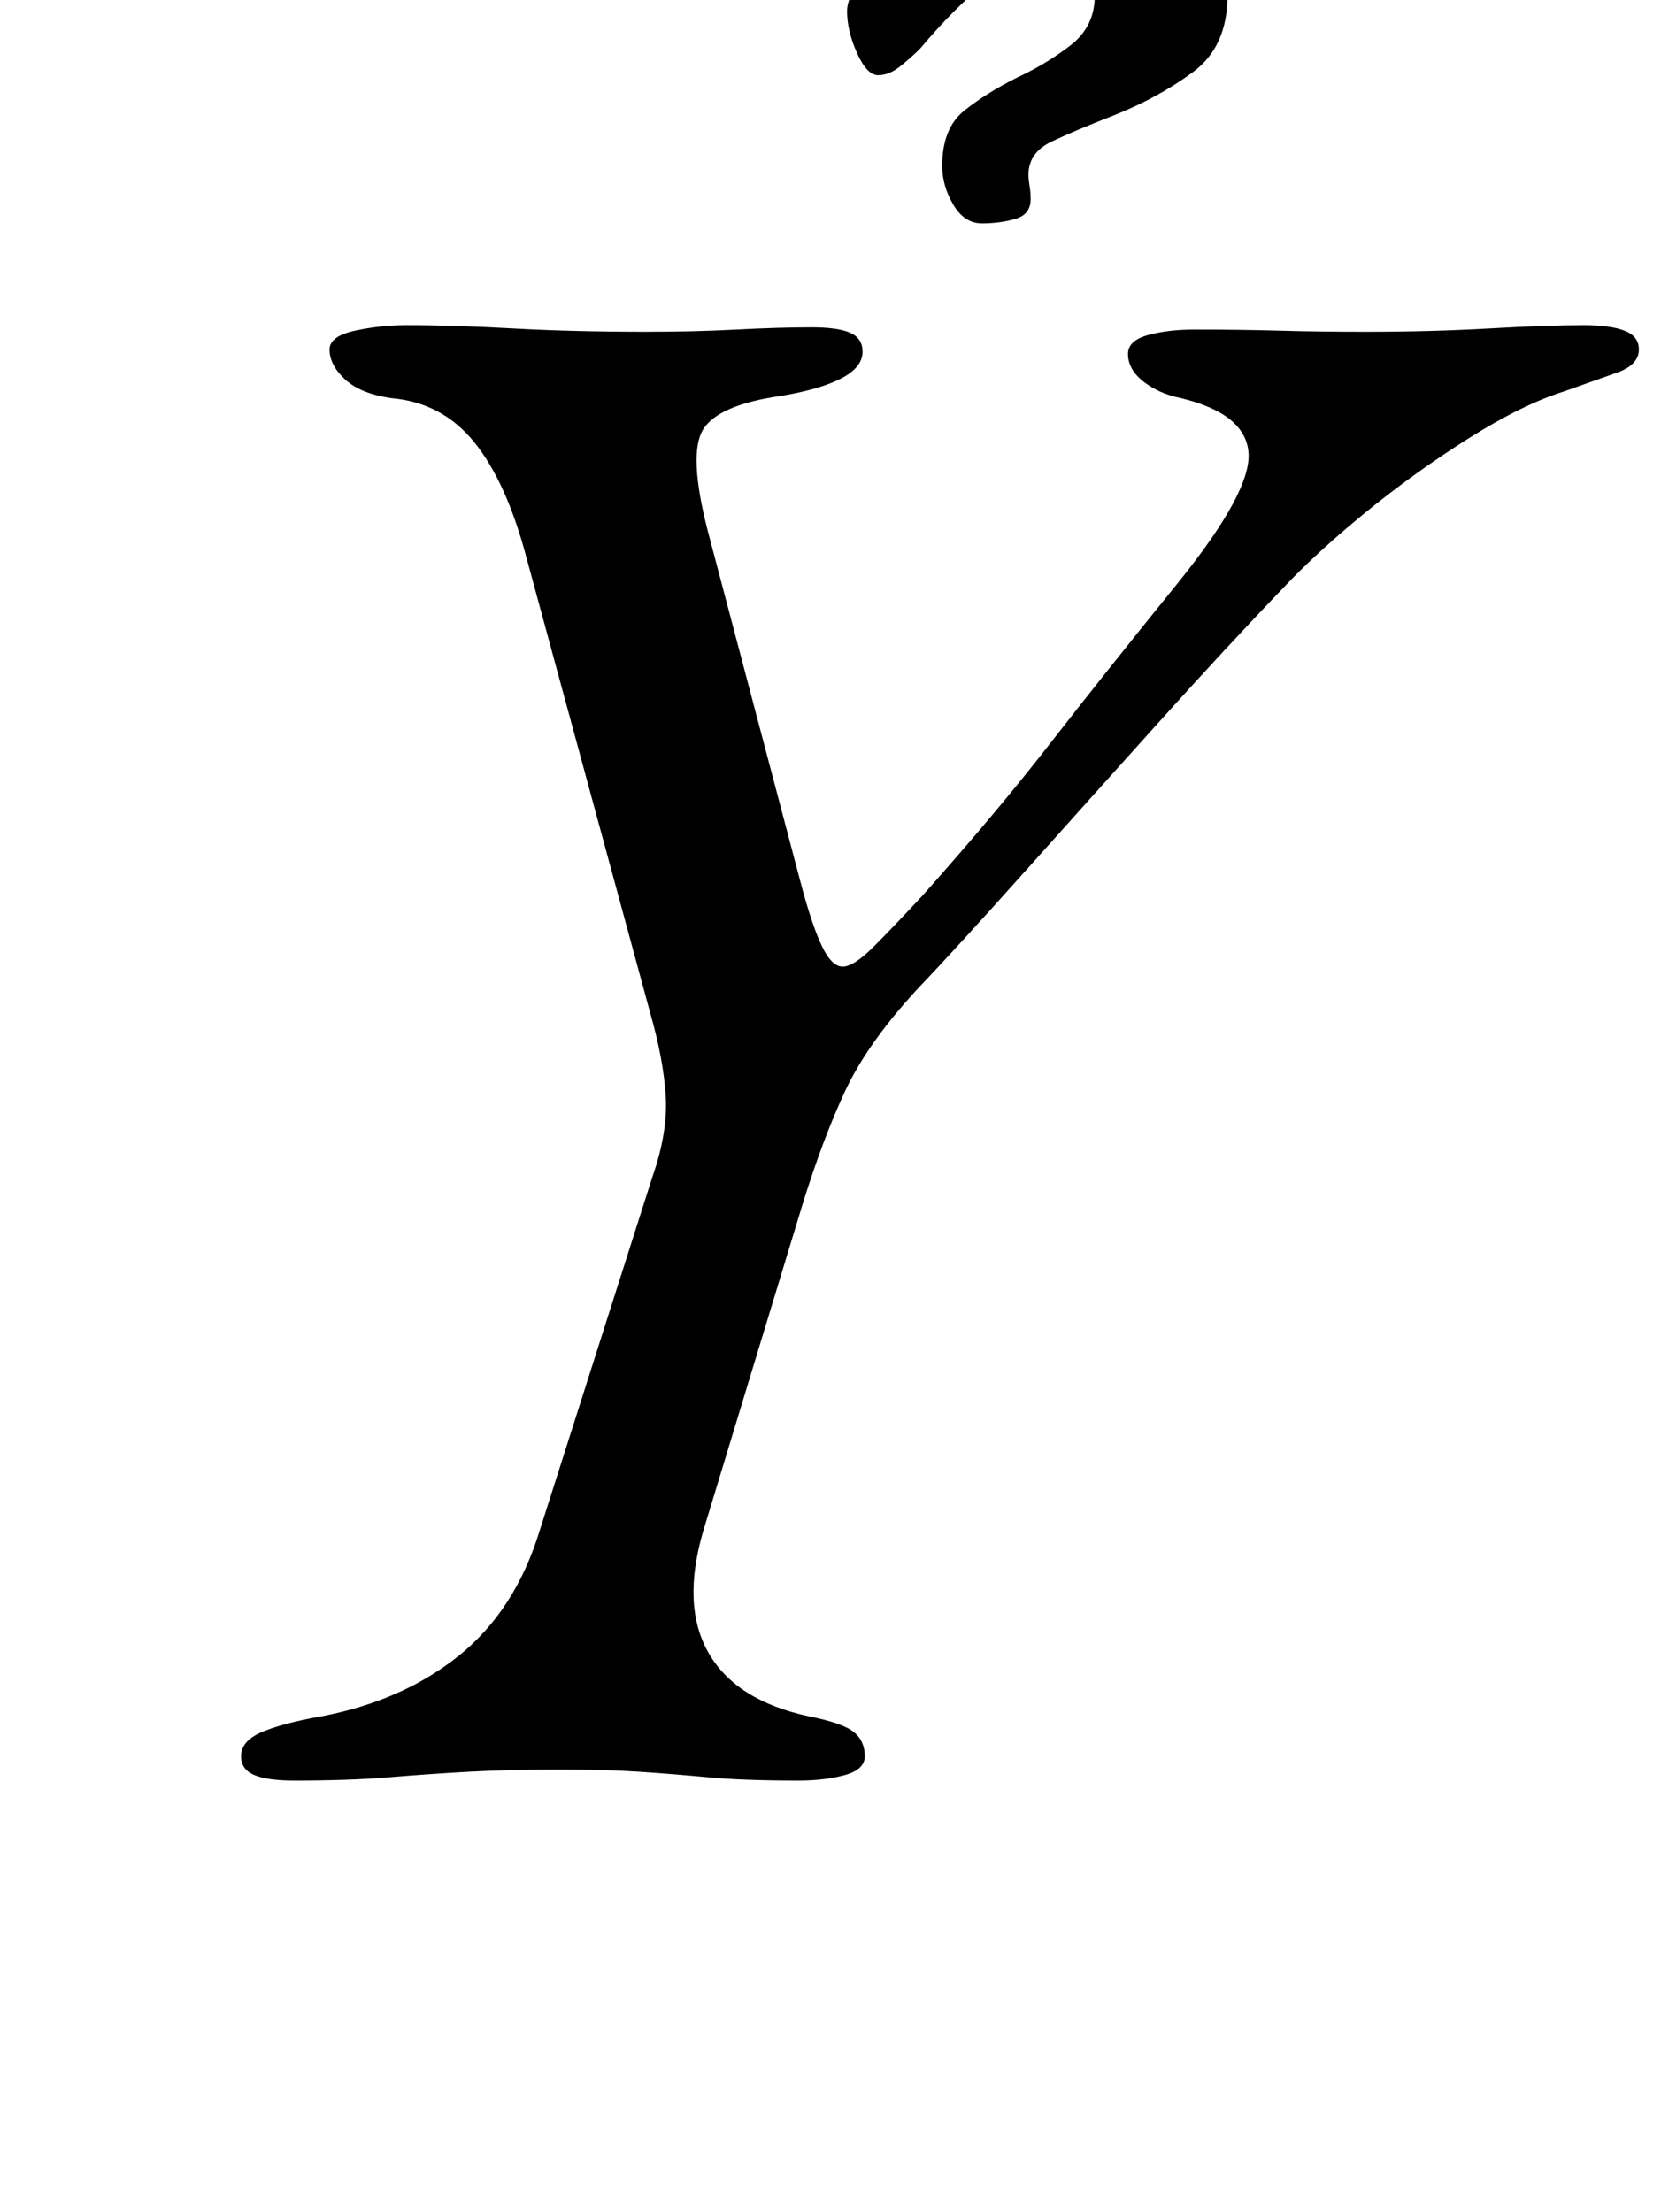 <?xml version="1.0" standalone="no"?>
<!DOCTYPE svg PUBLIC "-//W3C//DTD SVG 1.1//EN" "http://www.w3.org/Graphics/SVG/1.1/DTD/svg11.dtd" >
<svg xmlns="http://www.w3.org/2000/svg" xmlns:xlink="http://www.w3.org/1999/xlink" version="1.1" viewBox="-10 0 751 1000">
  <g transform="matrix(1 0 0 -1 0 800)">
   <path fill="currentColor"
d="M123 -5q-12 0 -18 2.5t-6 8.5q0 7 9.5 11t26.5 7q37 7 62.5 27.5t36.5 56.5l51 160q7 20 6 36.5t-7 37.5l-56 206q-9 34 -23.5 52t-37.5 20q-14 2 -21 8.5t-7 13.5q0 6 11.5 8.5t23.5 2.5q21 0 48 -1.5t60 -1.5q22 0 41 1t34 1q12 0 17.5 -2.5t5.5 -8.5q0 -7 -9.5 -12
t-27.5 -8q-28 -4 -35 -15t2 -46l42 -159q5 -19 9.5 -28.5t9.5 -9.5t14 9t22 23q33 37 57.5 68.5t58.5 73.5q33 41 31.5 58.5t-30.5 24.5q-10 2 -17 7.5t-7 12.5q0 6 9 8.5t21 2.5q21 0 38.5 -0.5t39.5 -0.5q29 0 55.5 1.5t42.5 1.5q12 0 18.5 -2.5t6.5 -8.5q0 -7 -10 -10.5
t-24 -8.5q-19 -6 -43.5 -21.5t-46.5 -33.5t-37 -34q-25 -26 -56.5 -61t-61 -68t-48.5 -53q-22 -24 -32 -45.5t-19 -50.5l-45 -148q-10 -34 2.5 -55.5t45.5 -28.5q15 -3 20 -7t5 -11q0 -6 -9 -8.5t-21 -2.5q-25 0 -41 1.5t-31 2.5t-36 1q-23 0 -41 -1t-36 -2.5t-43 -1.5z
M434 699q-8 0 -13 8.5t-5 17.5q0 17 10 25t24 15q13 6 24 14.5t11 22.5q0 8 -6.5 12.5t-14.5 4.5q-14 0 -28 -11t-30 -30q-4 -4 -9 -8t-10 -4t-9.5 10t-4.5 19q0 7 8.5 17t13.5 12q17 8 38.5 15.5t49.5 7.5t45 -12.5t17 -32.5q0 -23 -15.5 -34.5t-35.5 -19.5
q-18 -7 -28.5 -12t-10.5 -15q0 -2 0.5 -5t0.5 -6q0 -7 -7 -9t-15 -2z" />
  </g>

</svg>
